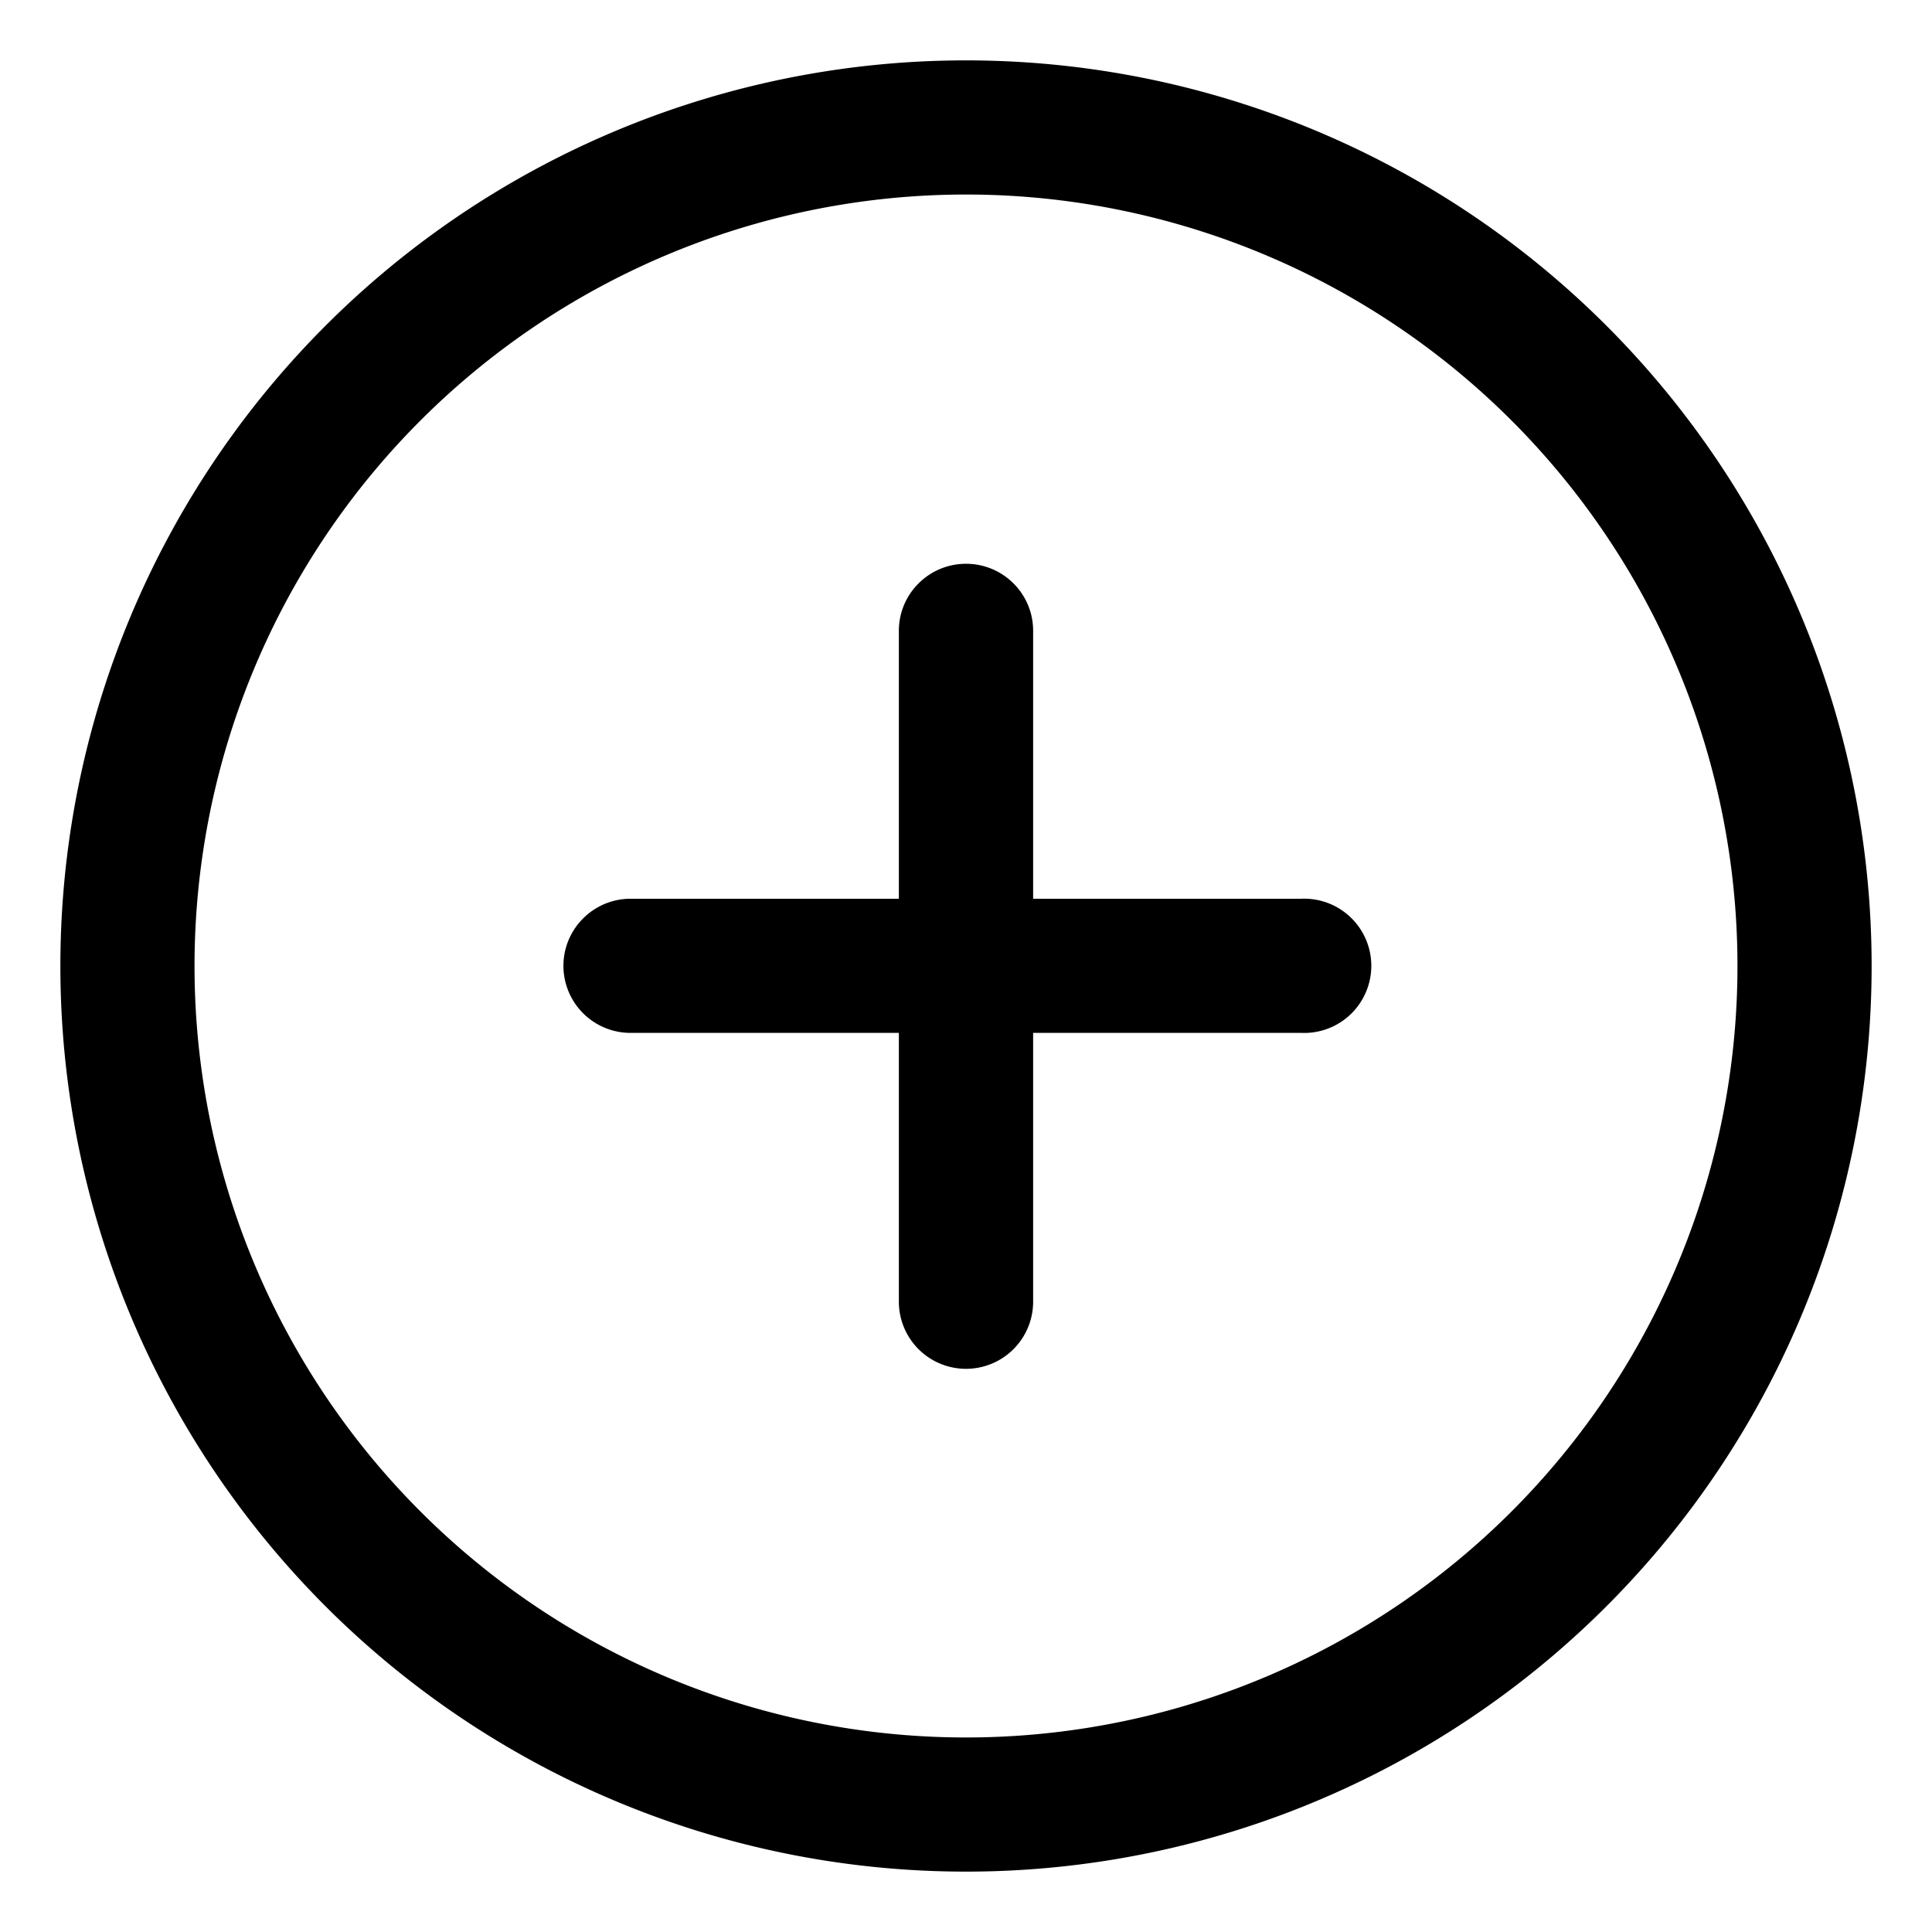 <?xml version="1.0" standalone="no"?><!DOCTYPE svg PUBLIC "-//W3C//DTD SVG 1.1//EN"
        "http://www.w3.org/Graphics/SVG/1.1/DTD/svg11.dtd">
<svg class="icon" width="200px" height="200.00px" viewBox="0 0 1024 1024" version="1.1"
     xmlns="http://www.w3.org/2000/svg">
    <path d="M32 512a480 480 0 1 1 960 0A480 480 0 0 1 32 512z m480-408.896a408.896 408.896 0 1 0 0 817.792 408.896 408.896 0 0 0 0-817.792zM512 298.816c19.648 0 35.584 15.872 35.584 35.52v355.584a35.584 35.584 0 1 1-71.168 0V334.336c0-19.648 16-35.52 35.584-35.52zM298.624 511.936c0-19.648 16-35.584 35.584-35.584h355.52a35.584 35.584 0 1 1 0 71.104H334.272A35.584 35.584 0 0 1 298.624 512z"/>
</svg>
